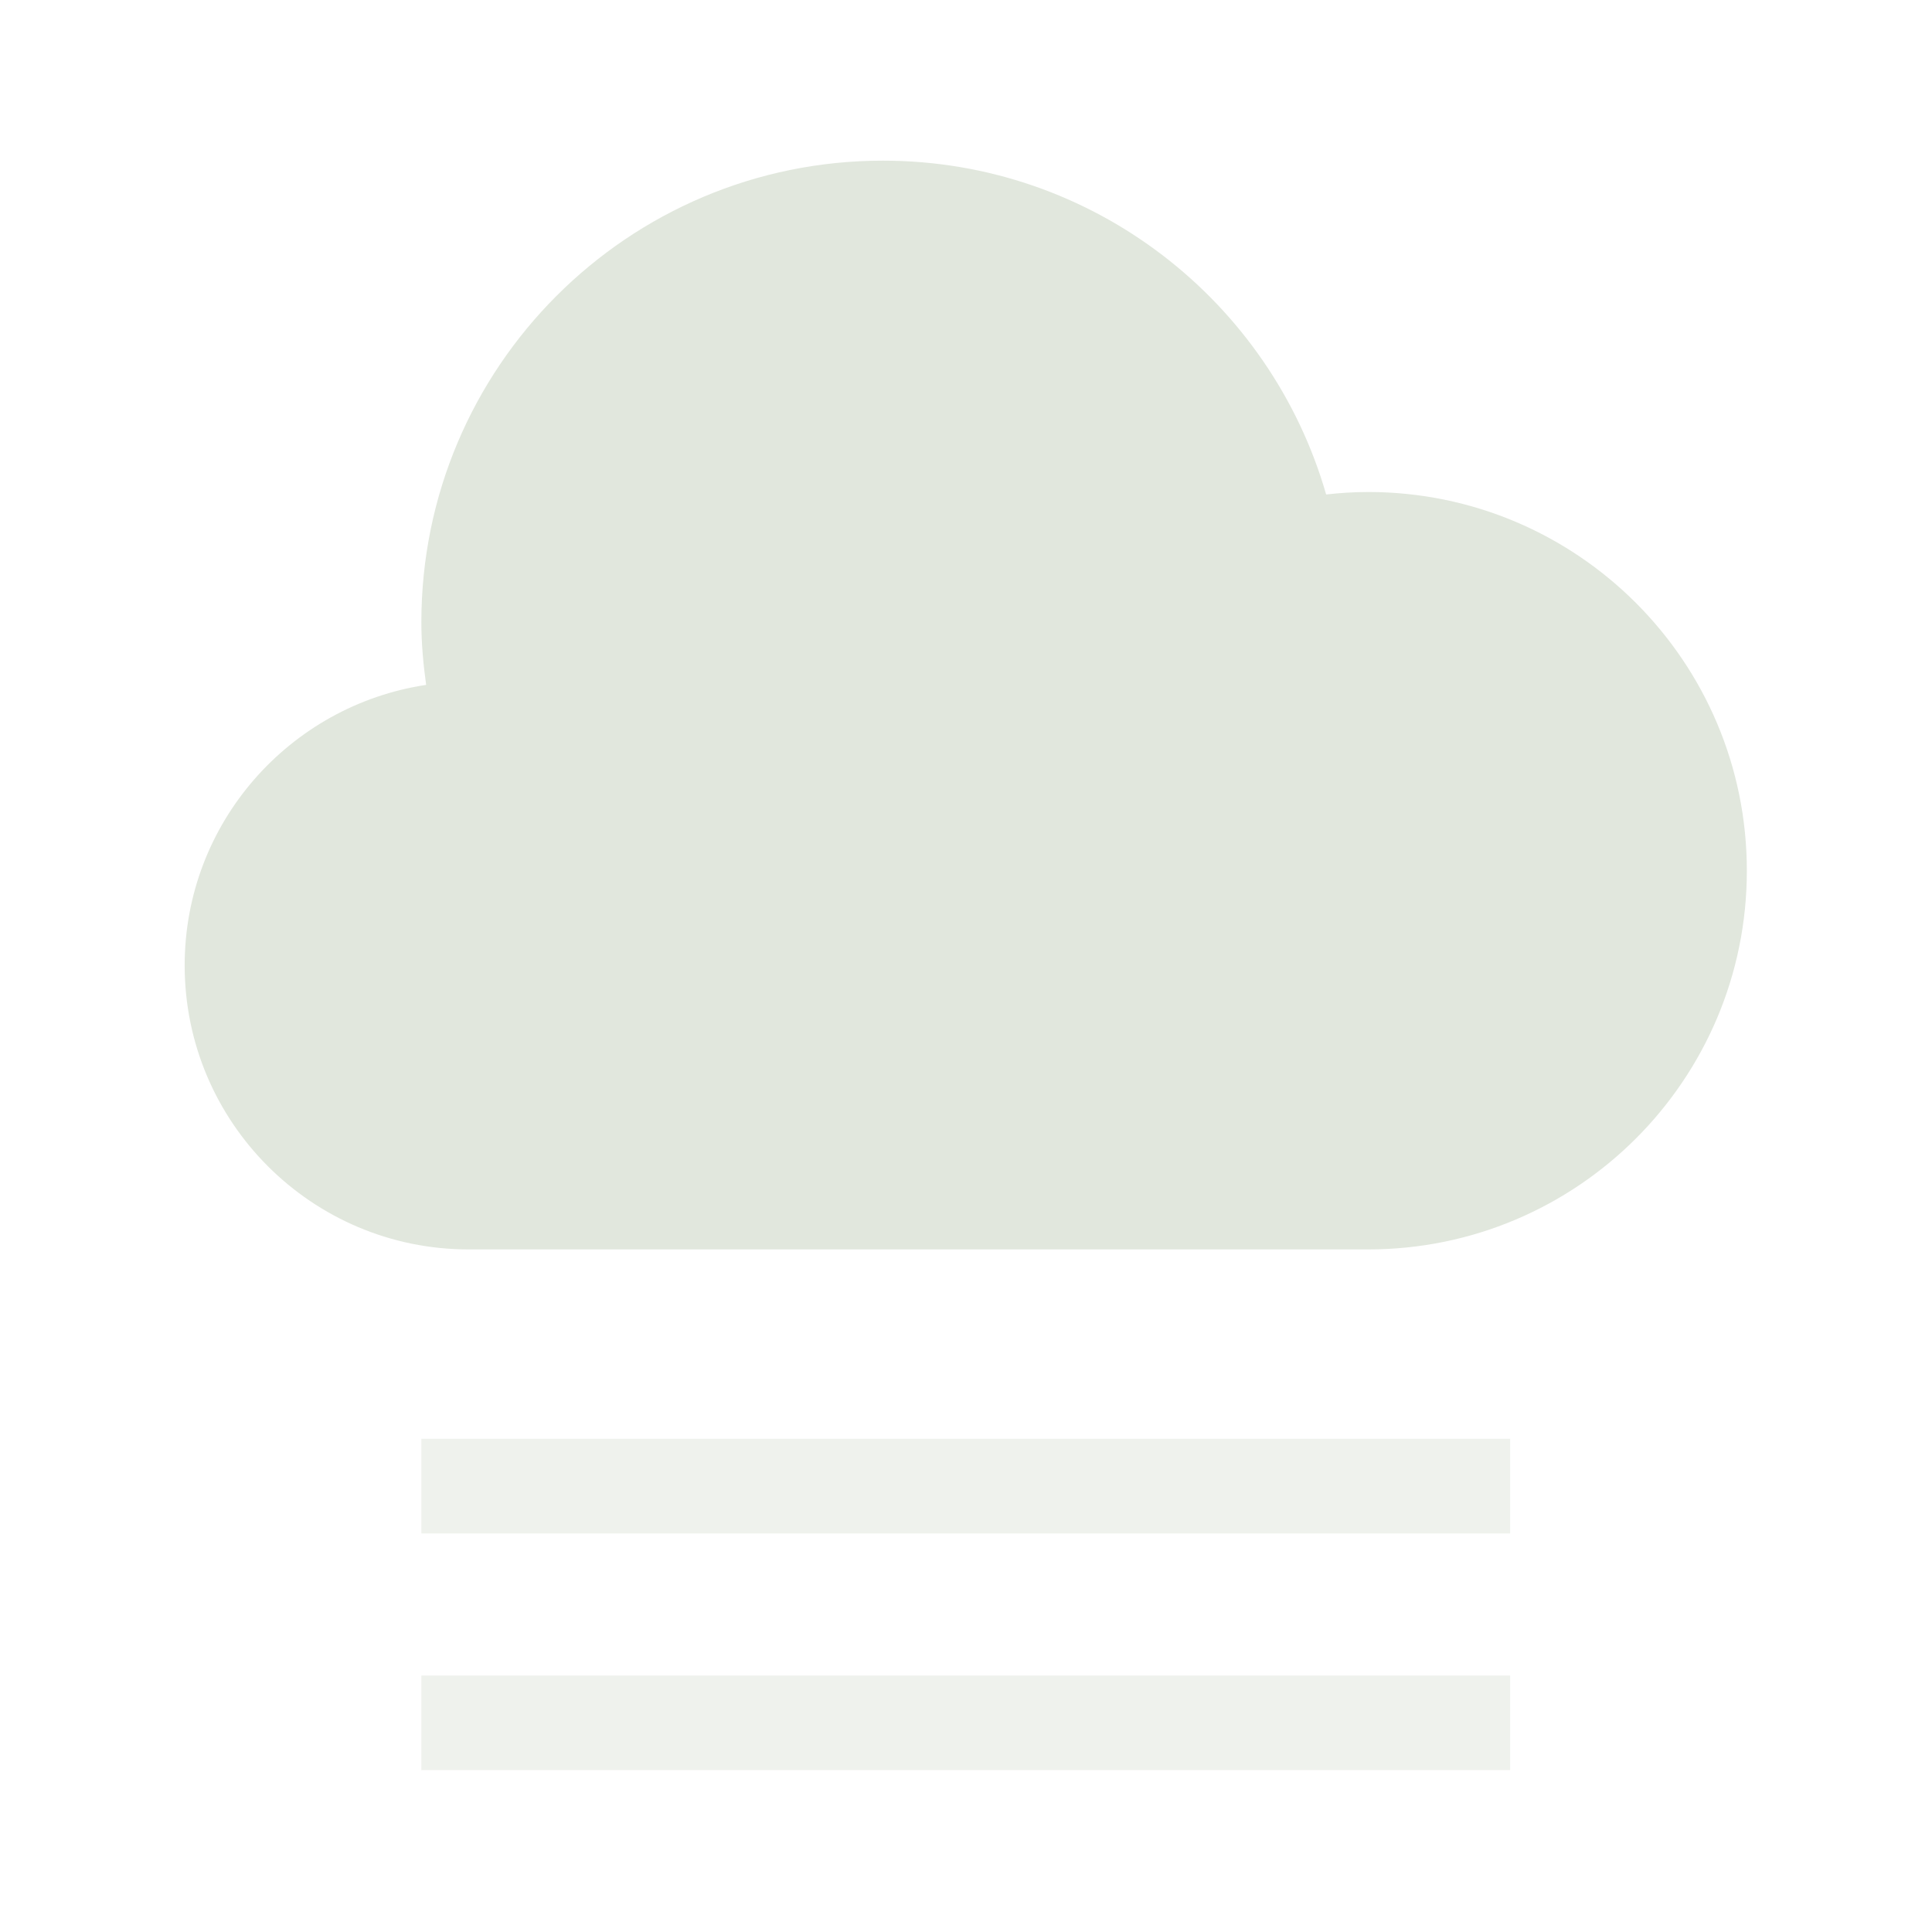 <?xml version="1.0" encoding="UTF-8" standalone="no"?>
<!-- Created with Inkscape (http://www.inkscape.org/) -->

<svg
   xmlns:dc="http://purl.org/dc/elements/1.1/"
   xmlns:cc="http://creativecommons.org/ns#"
   xmlns:rdf="http://www.w3.org/1999/02/22-rdf-syntax-ns#"
   xmlns:svg="http://www.w3.org/2000/svg"
   xmlns="http://www.w3.org/2000/svg"
   xmlns:sodipodi="http://sodipodi.sourceforge.net/DTD/sodipodi-0.dtd"
   xmlns:inkscape="http://www.inkscape.org/namespaces/inkscape"
   width="240"
   height="240"
   viewBox="0 0 63.5 63.5"
   version="1.1"
   id="svg4117"
   inkscape:version="0.92.4 5da689c313, 2019-01-14"
   sodipodi:docname="mist_icon.svg">
  <defs
     id="defs4111" />
  <sodipodi:namedview
     id="base"
     pagecolor="#222222"
     bordercolor="#666666"
     borderopacity="1.0"
     inkscape:pageopacity="0"
     inkscape:pageshadow="2"
     inkscape:zoom="0.35"
     inkscape:cx="-342.35571"
     inkscape:cy="532.24005"
     inkscape:document-units="mm"
     inkscape:current-layer="layer1"
     showgrid="false"
     inkscape:window-width="1321"
     inkscape:window-height="740"
     inkscape:window-x="45"
     inkscape:window-y="28"
     inkscape:window-maximized="1"
     units="px" />
  <g
     inkscape:label="Layer 1"
     inkscape:groupmode="layer"
     id="layer1"
     transform="translate(0,-233.5)">
    <g
       id="g4132"
       transform="matrix(0.529,0,0,0.529,5.292,203.37)">
      <path
         id="path579"
         d="M 83.824,161.056 H 16.176 v 5.882 h 67.647 z"
         style="opacity:0.5;fill:#e1e7dd;stroke-width:2.941"
         inkscape:connector-curvature="0" />
      <path
         id="path581"
         d="M 83.824,146.35 H 16.176 v 5.882 h 67.647 z"
         style="opacity:0.5;fill:#e1e7dd;stroke-width:2.941"
         inkscape:connector-curvature="0" />
      <path
         id="path583"
         d="m 75,87.526 c -0.882,0 -1.75,0.056 -2.609,0.153 C 68.947,75.709 57.932,66.938 44.853,66.938 c -15.838,0 -28.677,12.838 -28.677,28.677 0,1.324 0.121,2.621 0.297,3.894 -8.488,1.282 -15.003,8.585 -15.003,17.429 0,9.744 7.903,17.647 17.647,17.647 h 55.883 c 12.994,0 23.53,-10.535 23.53,-23.53 0,-12.994 -10.535,-23.53 -23.53,-23.53 z"
         style="clip-rule:evenodd;opacity:1.0;fill:#e1e7dd;fill-rule:evenodd;stroke-width:2.941"
         inkscape:connector-curvature="0" />
    </g>
  </g>
</svg>
